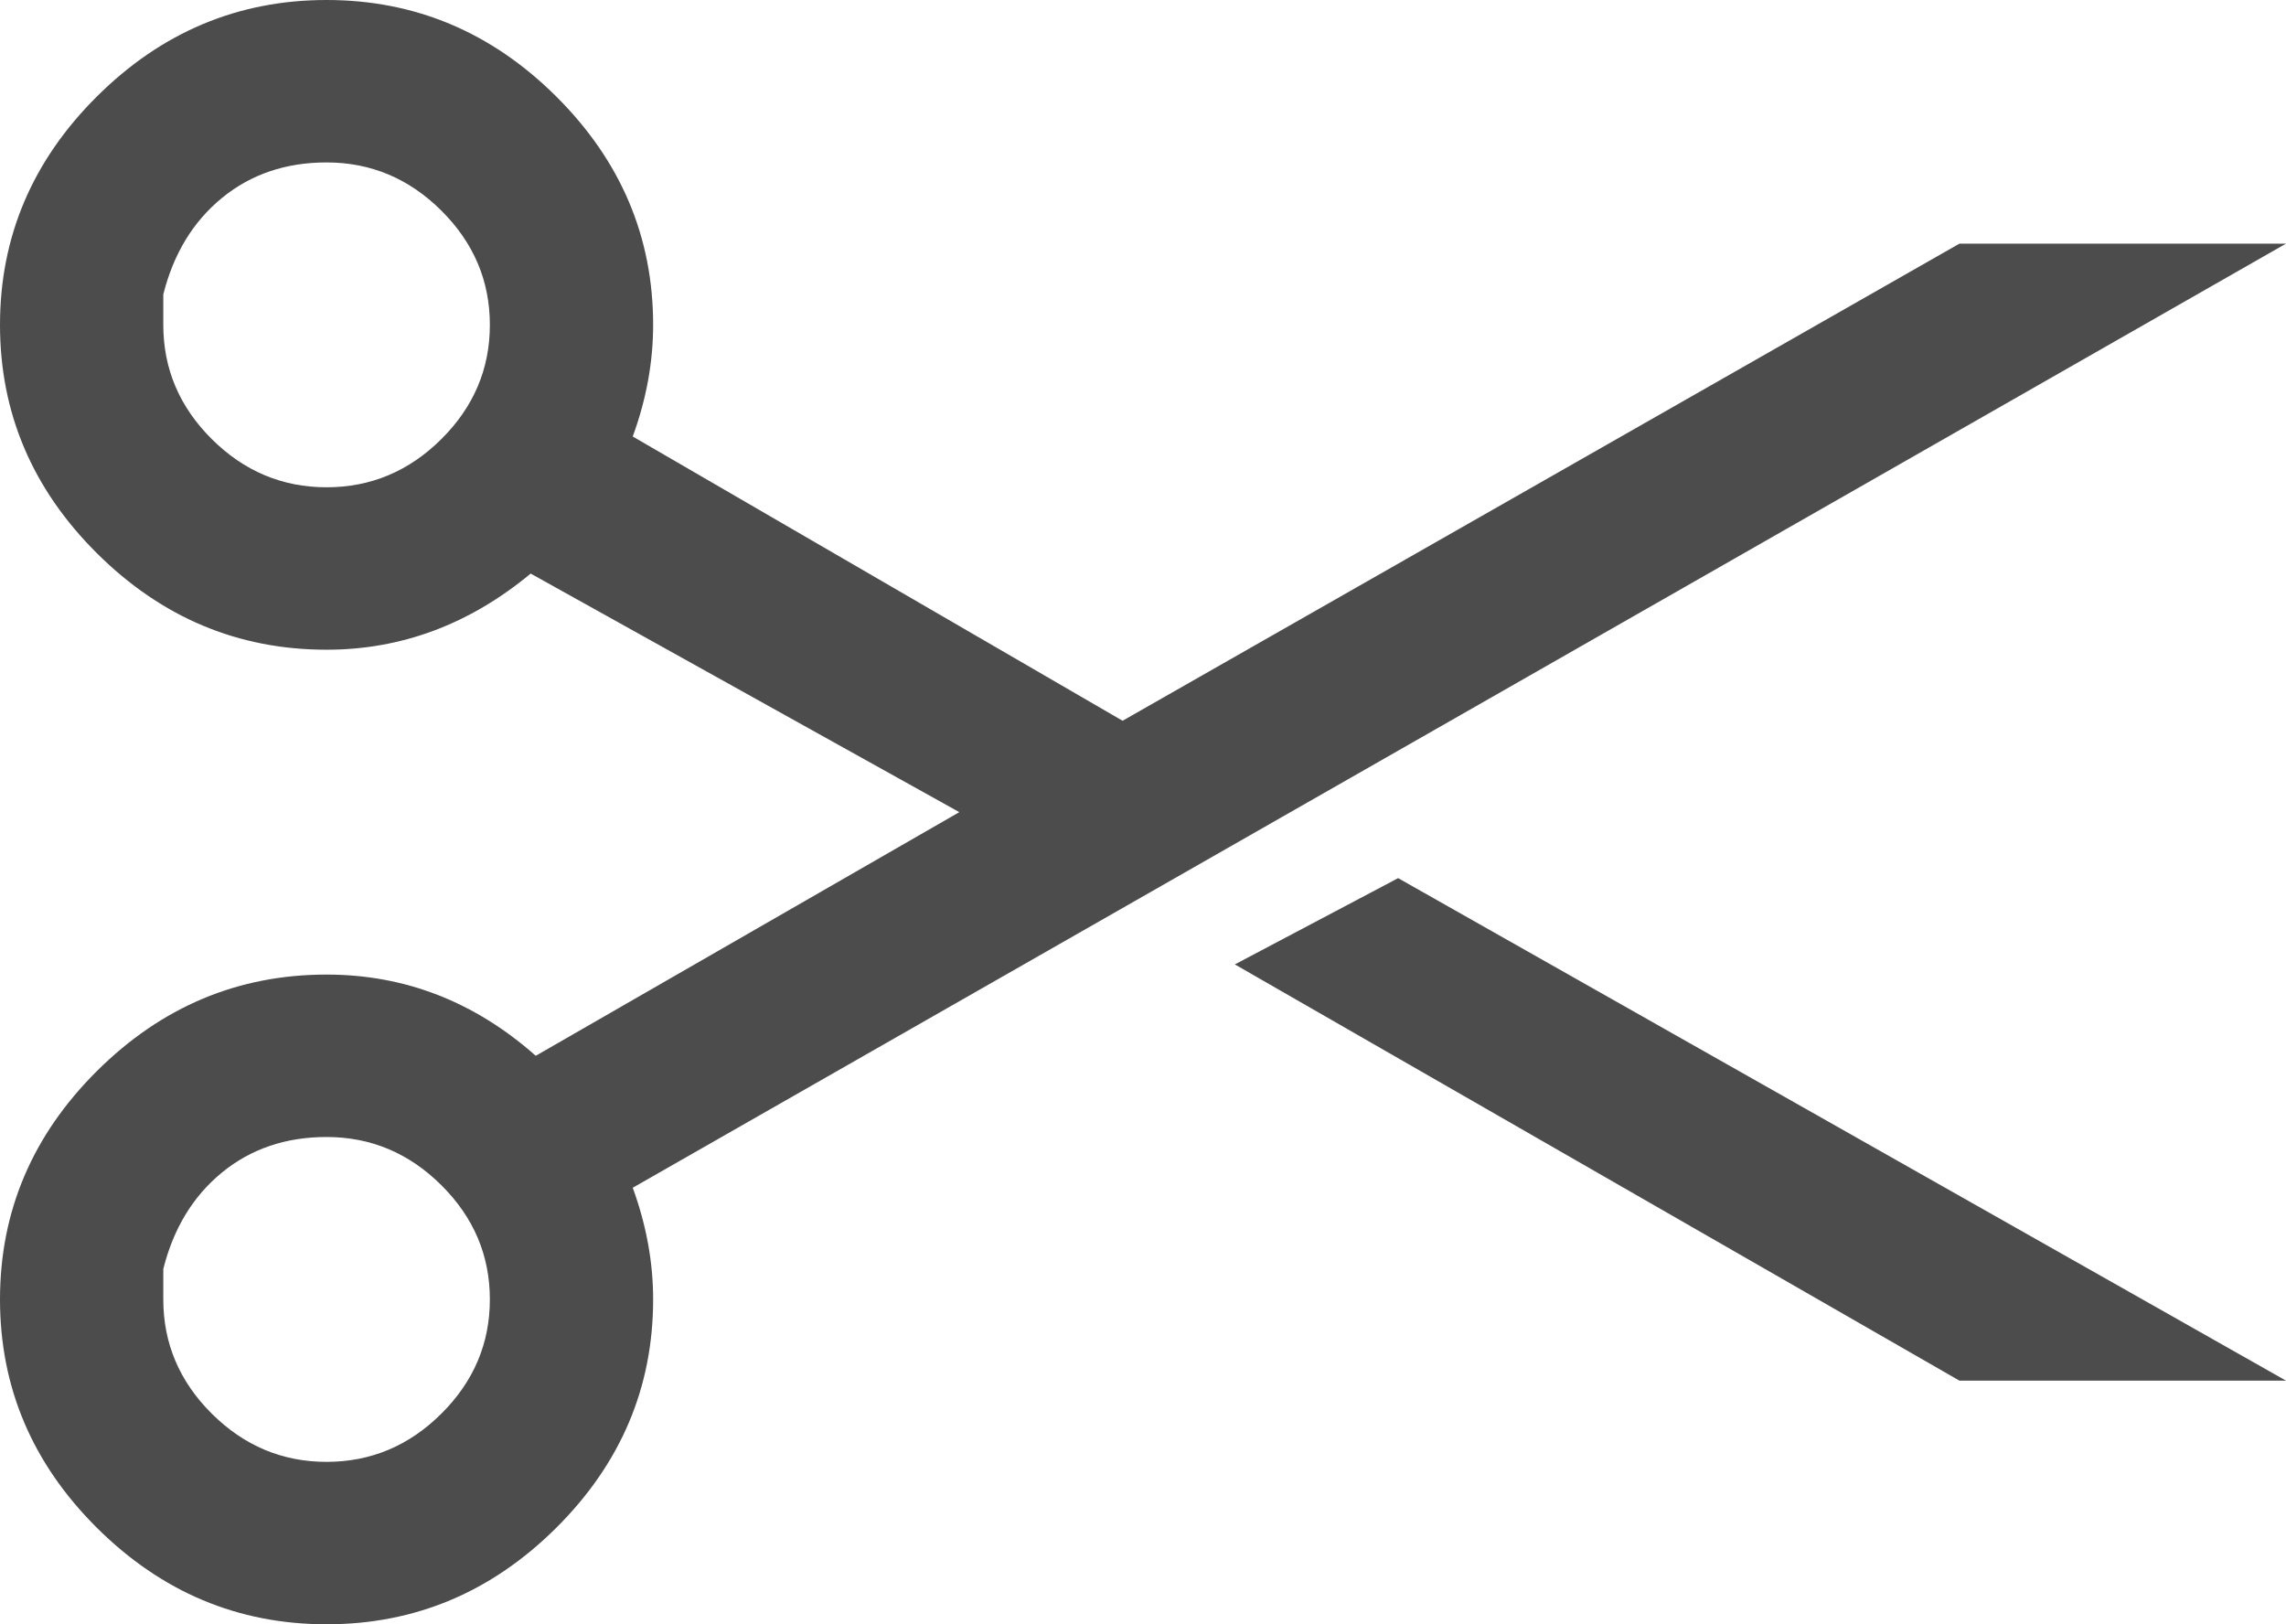 <?xml version="1.0" encoding="UTF-8"?>
<svg width="76px" height="54px" viewBox="0 0 76 54" version="1.1" xmlns="http://www.w3.org/2000/svg" xmlns:xlink="http://www.w3.org/1999/xlink">
    <!-- Generator: Sketch 48.1 (47250) - http://www.bohemiancoding.com/sketch -->
    <title>scissors</title>
    <desc>Created with Sketch.</desc>
    <defs></defs>
    <g id="scissors---f0c4" stroke="none" stroke-width="1" fill="none" fill-rule="evenodd" transform="translate(0, -11)" opacity="0.7">
        <path d="M10.857,11 C13.798,11 16.342,12.069 18.491,14.206 C20.64,16.344 21.714,18.875 21.714,21.8 C21.714,23.038 21.488,24.275 21.036,25.512 C26.464,28.663 33.25,32.6 37.321,34.962 C44.277,30.997 58.188,23.066 65.143,19.1 C67.857,19.1 73.286,19.1 76,19.1 C62.259,26.947 34.777,42.641 21.036,50.487 C21.488,51.725 21.714,52.962 21.714,54.2 C21.714,57.125 20.64,59.656 18.491,61.794 C16.342,63.931 13.798,65 10.857,65 C7.917,65 5.372,63.931 3.223,61.794 C1.074,59.656 0,57.125 0,54.2 C0,51.275 1.074,48.744 3.223,46.606 C5.372,44.469 7.917,43.4 10.857,43.4 C13.458,43.4 15.777,44.3 17.812,46.1 C22.506,43.4 28.373,40.025 31.893,38 C28.33,36.017 21.205,32.052 17.643,30.069 C15.607,31.756 13.345,32.6 10.857,32.6 C7.917,32.6 5.372,31.531 3.223,29.394 C1.074,27.256 0,24.725 0,21.8 C0,18.875 1.074,16.344 3.223,14.206 C5.372,12.069 7.917,11 10.857,11 Z M10.857,16.4 C9.5,16.4 8.341,16.794 7.379,17.581 C6.418,18.369 5.768,19.438 5.429,20.788 C5.429,21.012 5.429,21.35 5.429,21.8 C5.429,23.262 5.966,24.528 7.04,25.597 C8.115,26.666 9.387,27.2 10.857,27.2 C12.327,27.2 13.6,26.666 14.674,25.597 C15.749,24.528 16.286,23.262 16.286,21.8 C16.286,20.338 15.749,19.072 14.674,18.003 C13.6,16.934 12.327,16.4 10.857,16.4 Z M46.482,40.194 C53.862,44.37 68.621,52.723 76,56.9 C73.286,56.9 67.857,56.9 65.143,56.9 C59.121,53.441 47.076,46.522 41.054,43.062 C42.411,42.345 45.125,40.911 46.482,40.194 Z M10.857,48.8 C9.5,48.8 8.341,49.194 7.379,49.981 C6.418,50.769 5.768,51.837 5.429,53.188 C5.429,53.413 5.429,53.75 5.429,54.2 C5.429,55.662 5.966,56.928 7.04,57.997 C8.115,59.066 9.387,59.6 10.857,59.6 C12.327,59.6 13.6,59.066 14.674,57.997 C15.749,56.928 16.286,55.662 16.286,54.2 C16.286,52.738 15.749,51.472 14.674,50.403 C13.6,49.334 12.327,48.8 10.857,48.8 Z" id="scissors" fill="#000000" fill-rule="nonzero"></path>
    </g>
</svg>